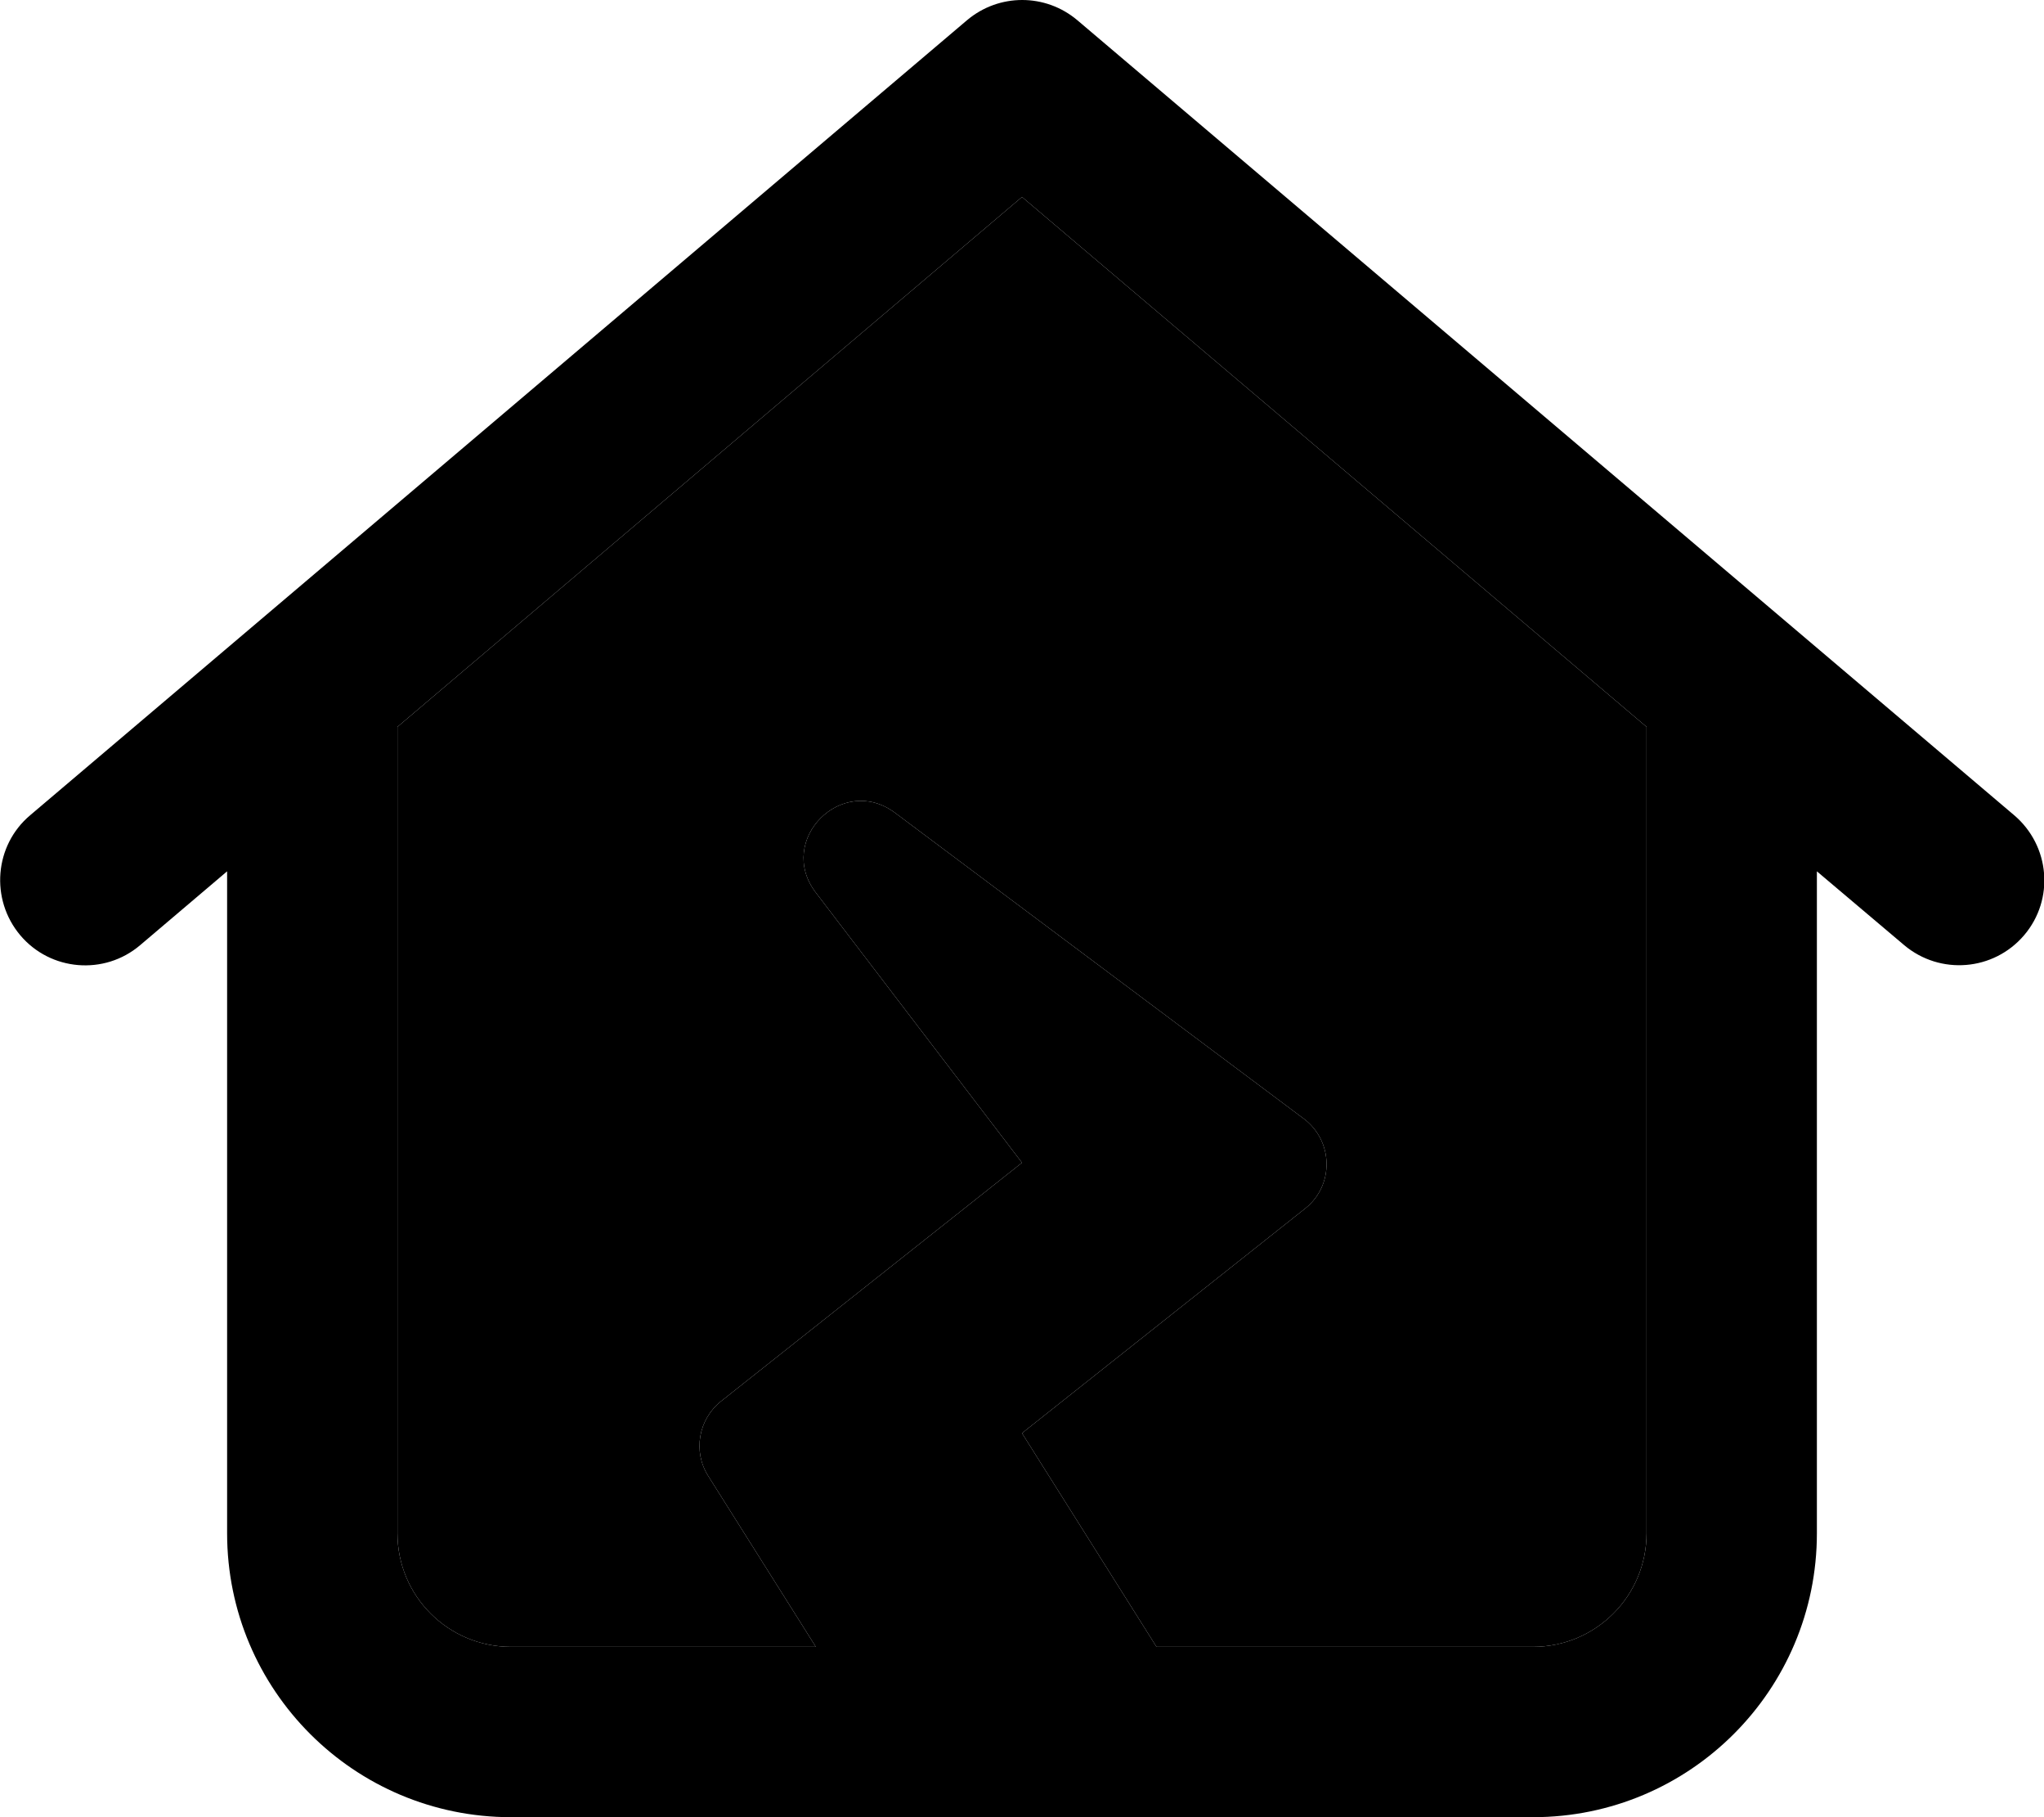 <svg xmlns="http://www.w3.org/2000/svg" viewBox="0 0 576 512"><path class="pr-icon-duotone-secondary" d="M112 204.8L112 432c0 17.7 14.3 32 32 32l85.9 0-30.3-48.1c-4.4-6.9-2.8-16 3.6-21.1L288 327.6l-58.1-76.1c-11.3-14.8 7.4-33.6 22.3-22.5l115.2 86.2c8.4 6.3 8.6 18.8 .4 25.3L288 403.8 325.9 464 432 464c17.7 0 32-14.3 32-32l0-227.2L288 55.5 112 204.8z"/><path class="pr-icon-duotone-primary" d="M272.5 5.7c9-7.6 22.1-7.6 31.1 0l264 224c10.1 8.6 11.4 23.7 2.8 33.8s-23.7 11.3-33.8 2.8L512 245.5 512 432c0 44.2-35.8 80-80 80l-288 0c-44.2 0-80-35.8-80-80l0-186.5L39.5 266.3c-10.1 8.6-25.3 7.3-33.8-2.8s-7.3-25.3 2.8-33.8l264-224zM288 55.5L112 204.8 112 432c0 17.7 14.3 32 32 32l85.9 0-30.3-48.1c-4.4-6.9-2.8-16 3.6-21.1L288 327.6l-58.1-76.1c-11.3-14.8 7.4-33.6 22.3-22.5l115.2 86.2c8.4 6.3 8.6 18.8 .4 25.3L288 403.8 325.9 464 432 464c17.7 0 32-14.3 32-32l0-227.2L288 55.5z"/></svg>